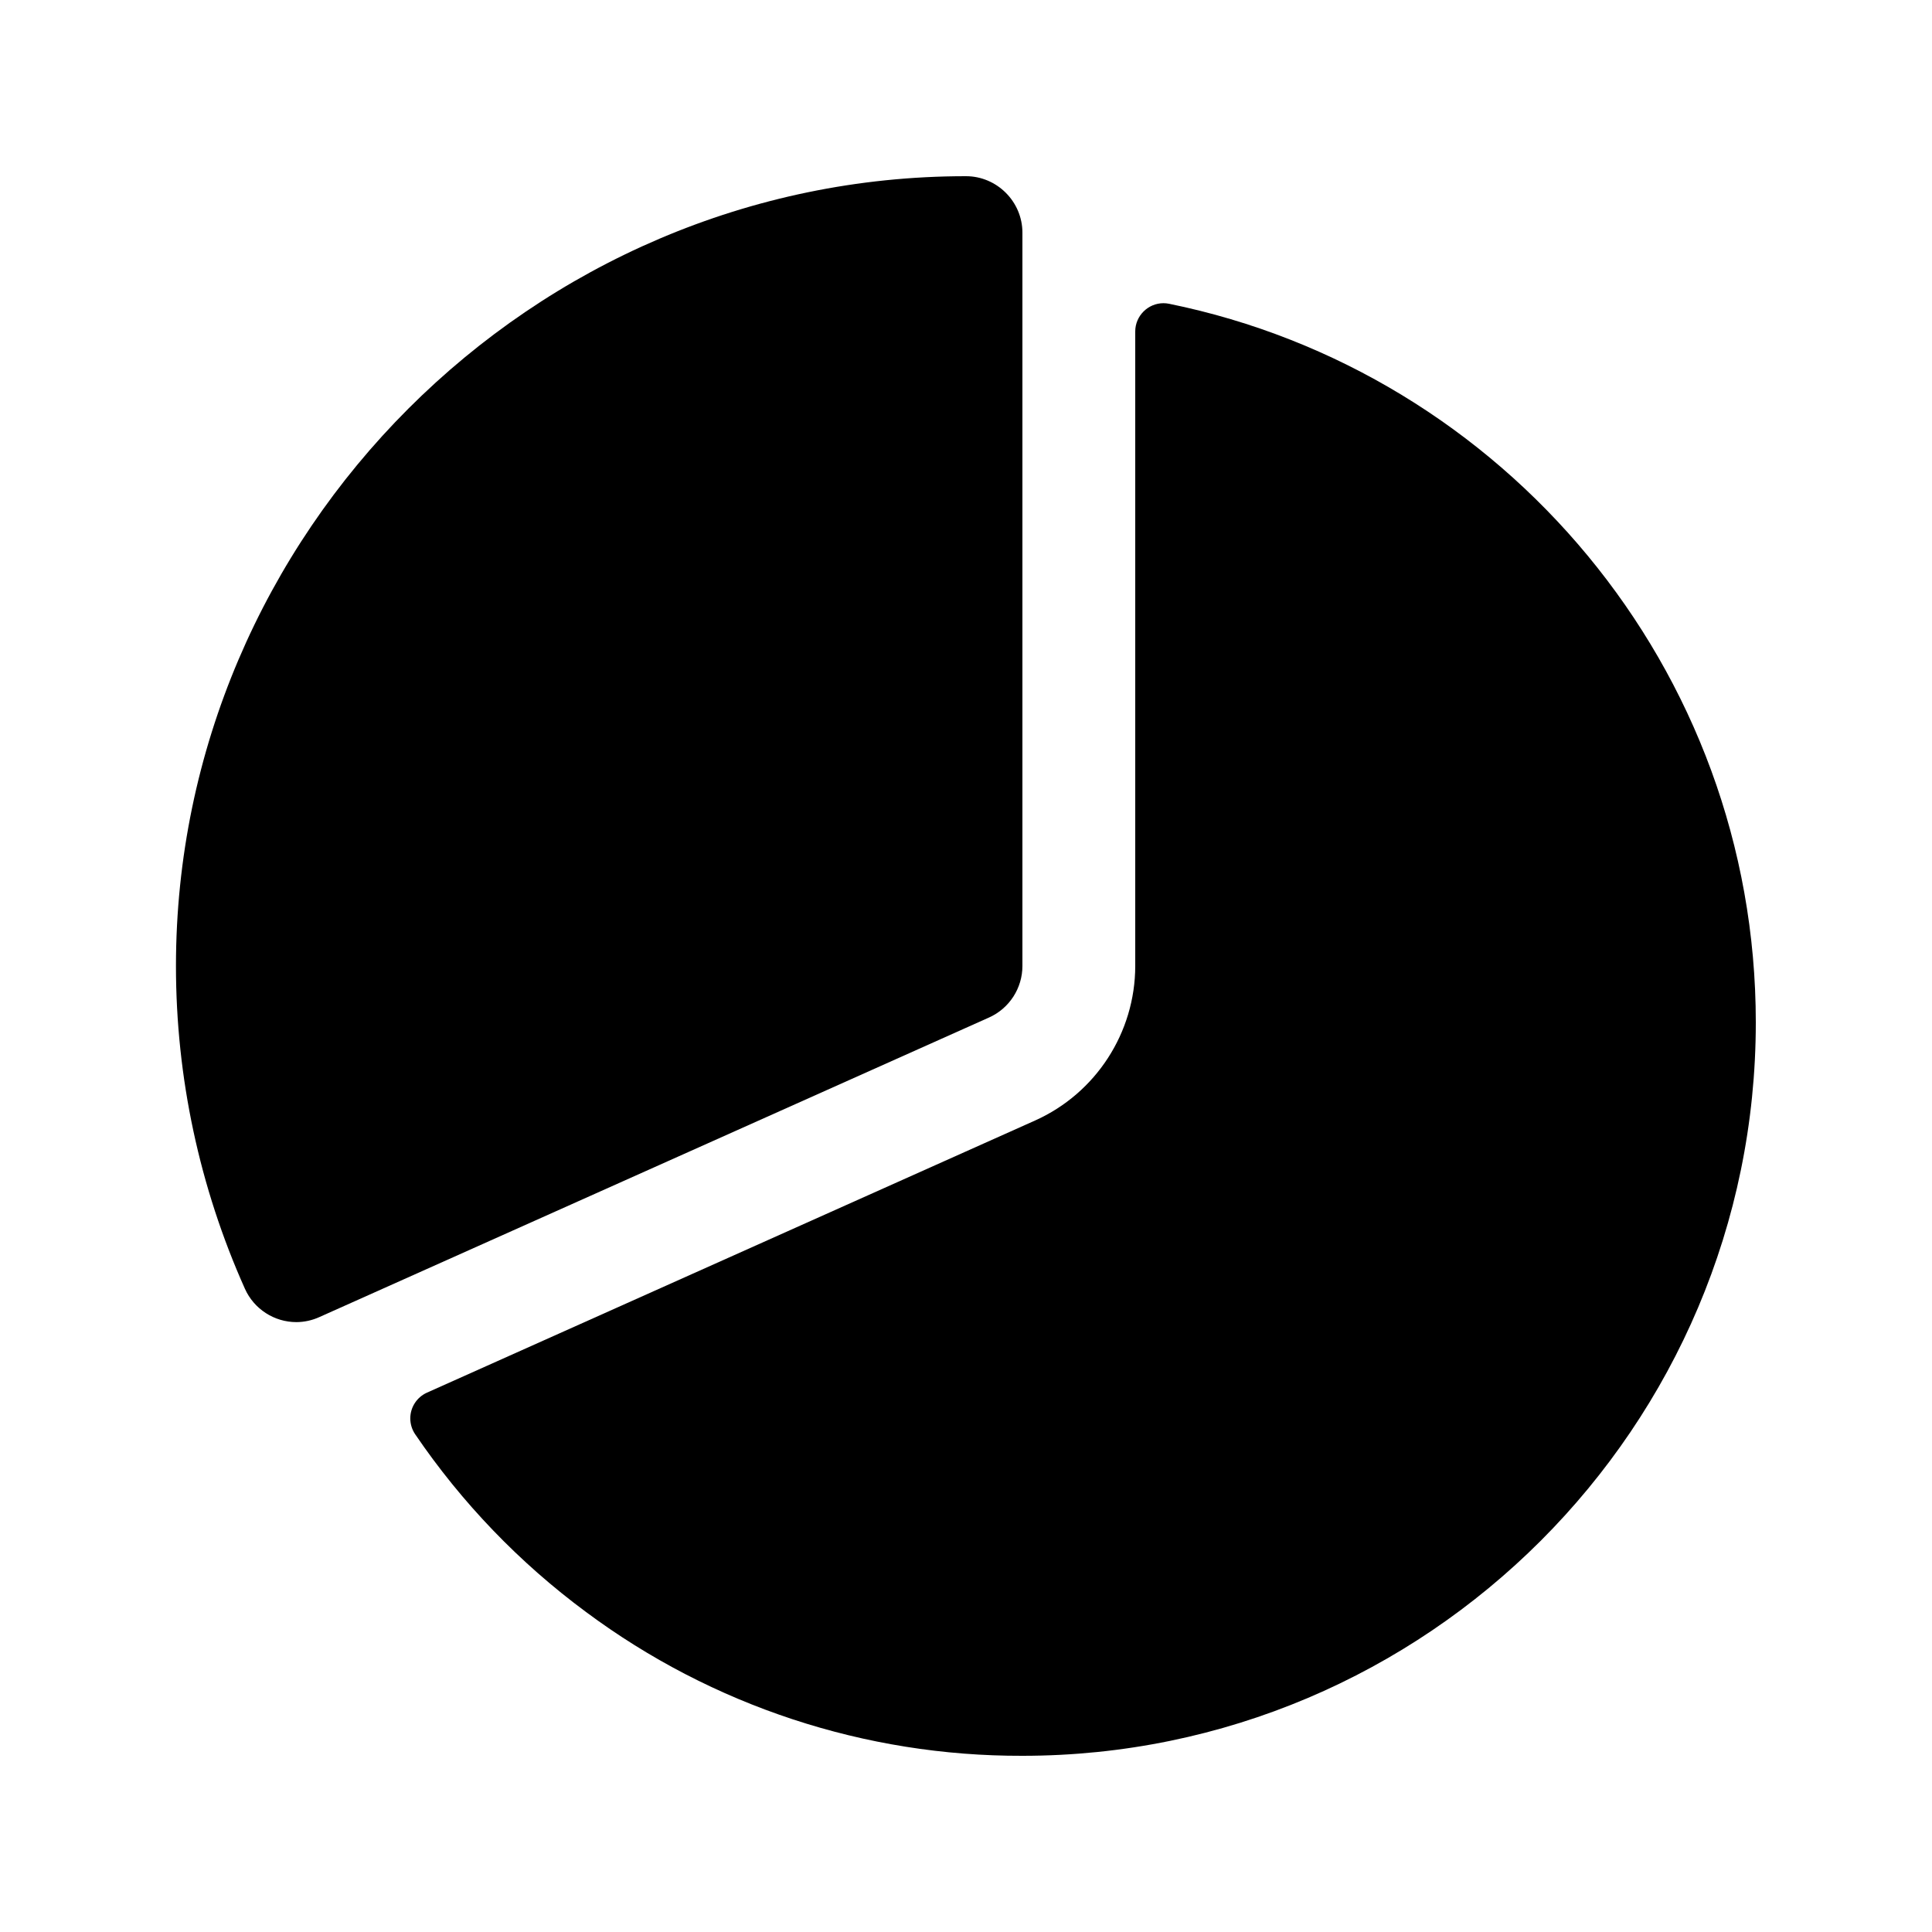 <?xml version="1.0" encoding="UTF-8" standalone="no"?>
<!DOCTYPE svg PUBLIC "-//W3C//DTD SVG 1.1//EN" "http://www.w3.org/Graphics/SVG/1.1/DTD/svg11.dtd">
<svg width="100%" height="100%" viewBox="0 0 40 40" version="1.1" xmlns="http://www.w3.org/2000/svg" xmlns:xlink="http://www.w3.org/1999/xlink" xml:space="preserve" xmlns:serif="http://www.serif.com/" style="fill-rule:evenodd;clip-rule:evenodd;stroke-linejoin:round;stroke-miterlimit:2;">
    <g transform="matrix(0.073,0,0,0.073,20,20)">
        <g id="pie-chart.svg" transform="matrix(1,0,0,1,-256,-256)">
            <path d="M66.1,357C59.802,357.003 54.064,353.288 51.49,347.54C38.597,318.745 31.932,287.549 31.932,256C31.932,133.117 133.049,32 255.932,32C255.954,32 255.977,32 256,32C264.777,32 272,39.223 272,48L272,256C272.001,262.3 268.281,268.039 262.53,270.61L72.63,355.56C70.58,356.497 68.354,356.987 66.1,357Z" style="fill-rule:nonzero;"/>
            <path d="M313.59,68.18C313.067,68.074 312.534,68.02 312,68.02C307.619,68.02 304.011,71.619 304,76L304,256C303.984,274.889 292.835,292.091 275.6,299.82L103.13,377C100.253,378.284 98.391,381.154 98.391,384.305C98.391,385.912 98.875,387.482 99.78,388.81C112.979,408.222 129.363,425.266 148.24,439.22C183.999,465.821 227.432,480.133 272,480C386.69,480 480,386.69 480,272C480,171.55 408.42,87.5 313.59,68.18Z" style="fill-rule:nonzero;"/>
        </g>
        <g id="pie-chart.svg1" serif:id="pie-chart.svg">
        </g>
    </g>
</svg>
